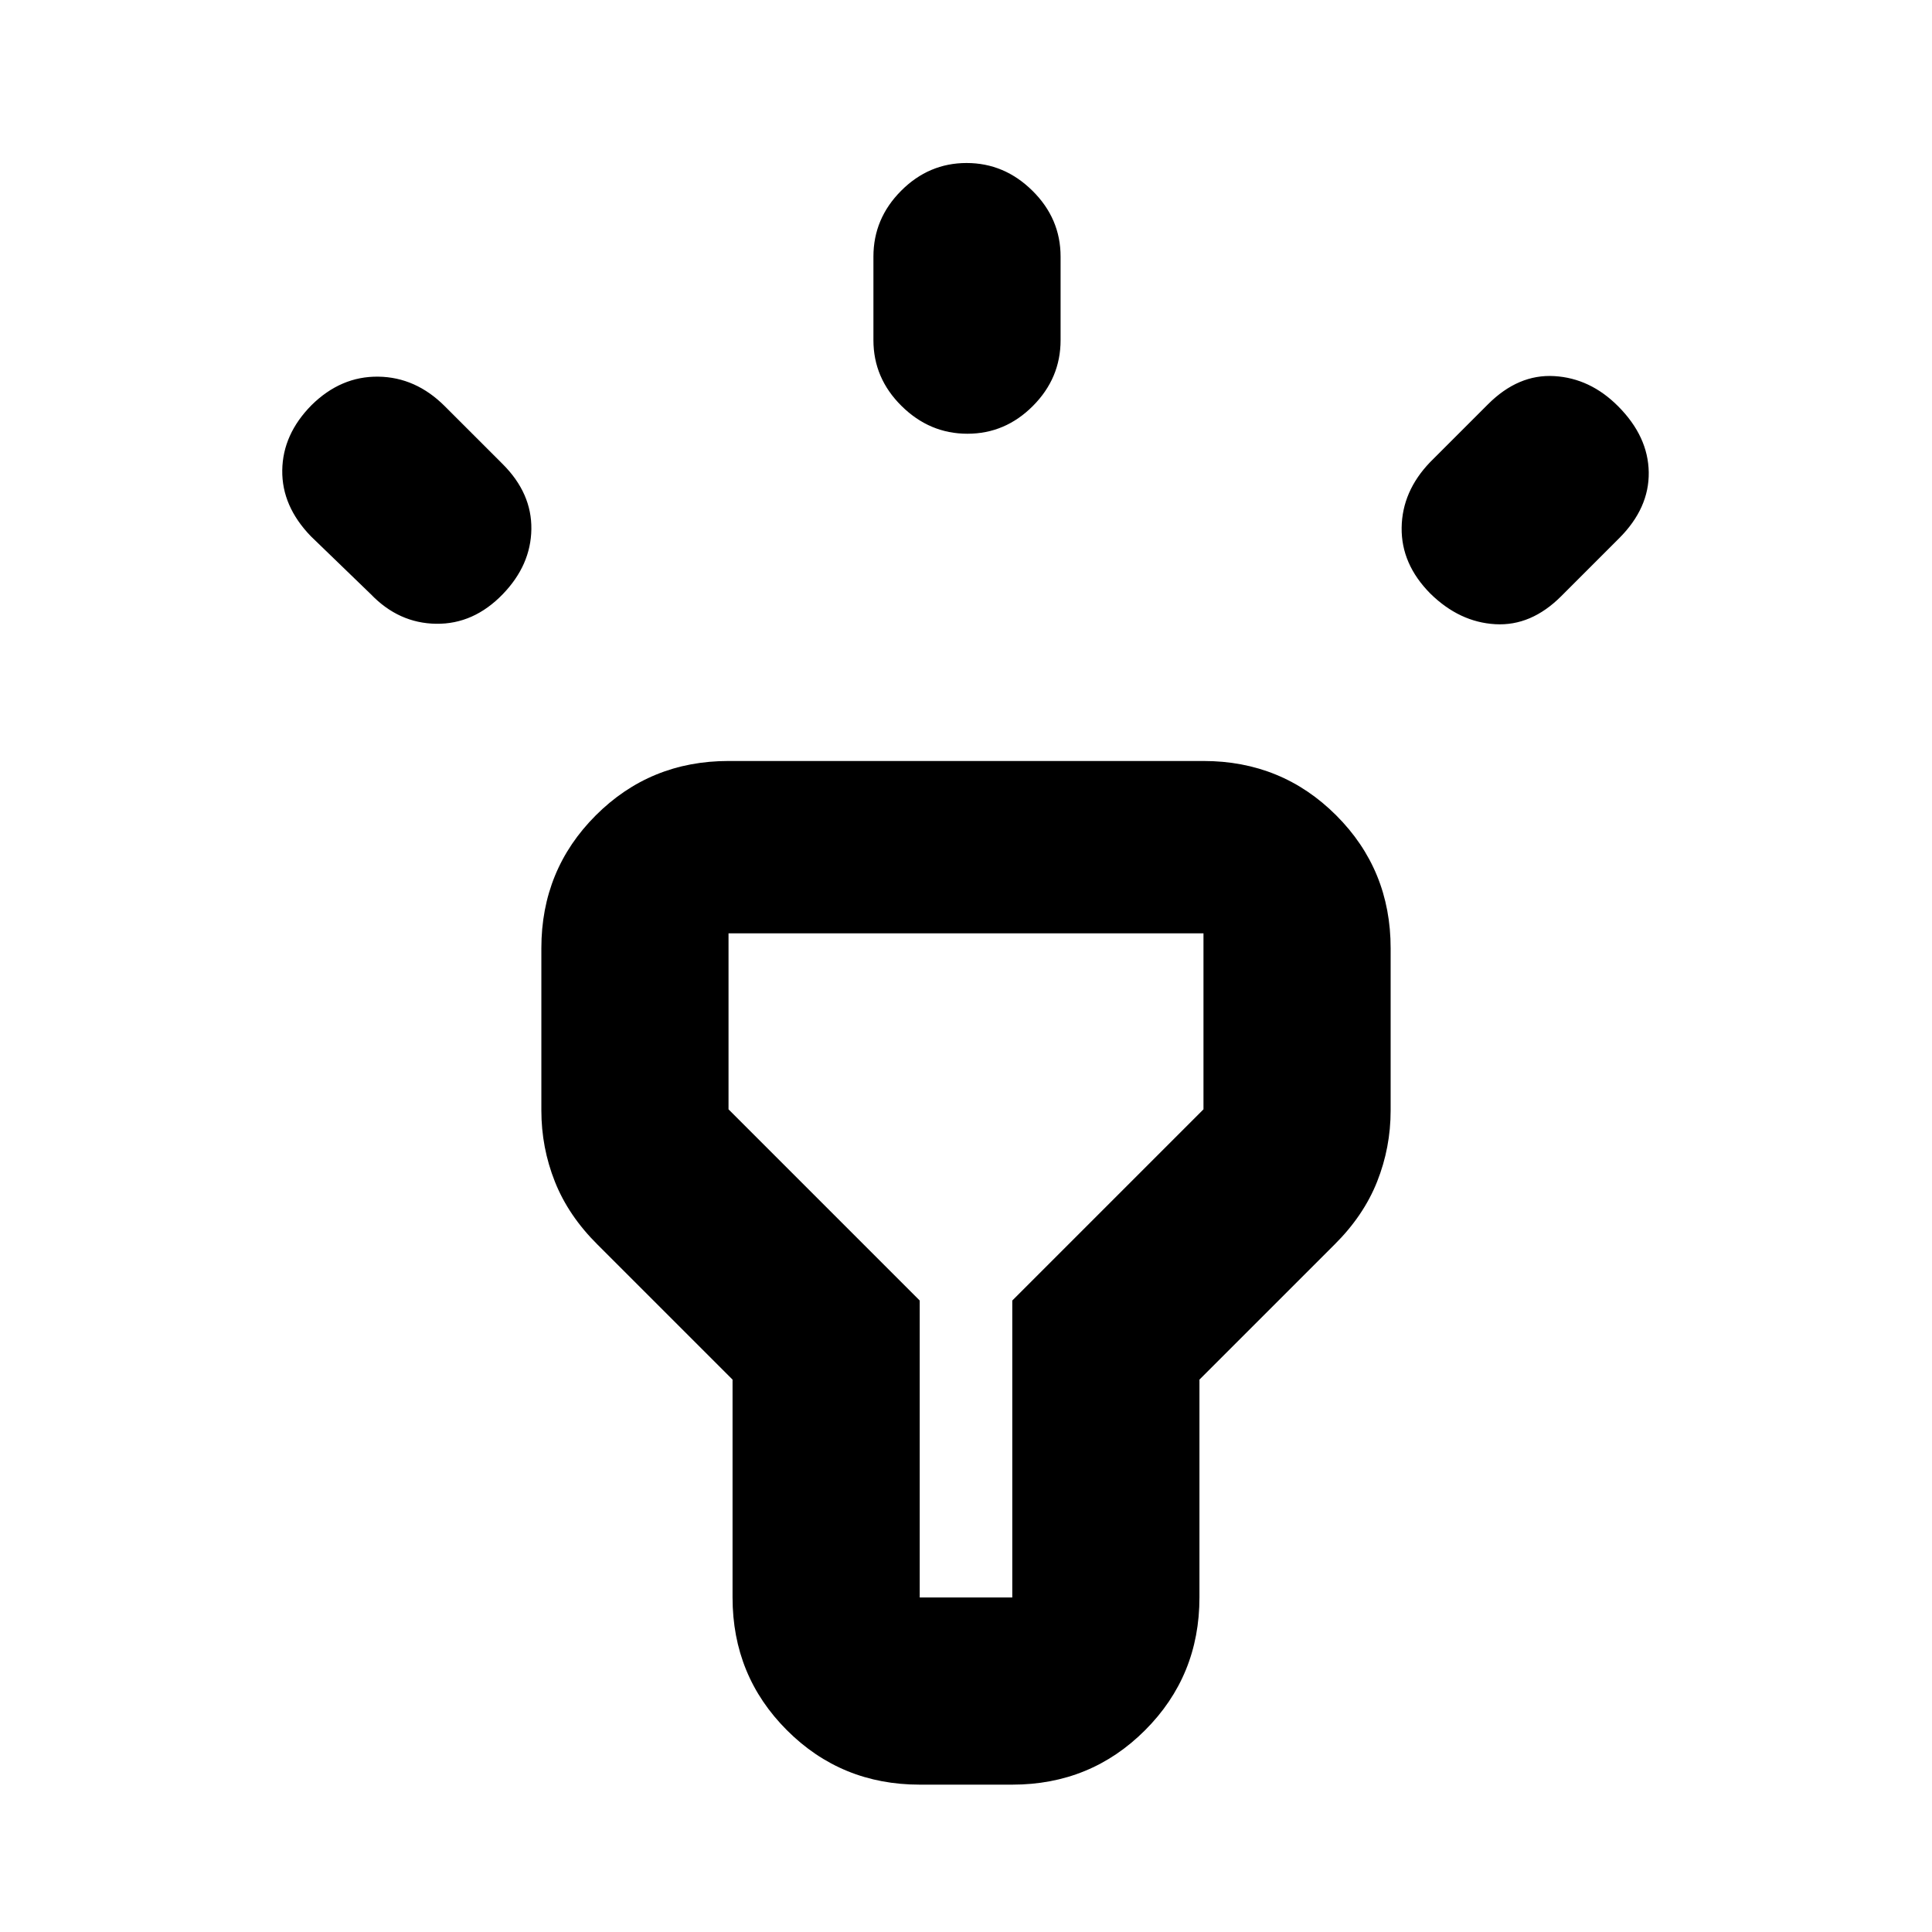 <svg xmlns="http://www.w3.org/2000/svg" height="20" viewBox="0 -960 960 960" width="20"><path d="m184.24-664.76-29.78-28.78q-14.46-14.96-14.21-32.8.25-17.84 14.49-32.29 14.61-14.46 33.23-14.21 18.62.25 33.07 14.71l28.79 28.78q14.45 14.46 14.2 32.29-.25 17.84-14.2 32.3-14.46 14.96-33.08 14.71-18.62-.25-32.51-14.71ZM434-790.98v-41.52q0-18.89 13.75-32.69Q461.49-879 480.29-879q18.8 0 32.75 13.81Q527-851.39 527-832.5v41.52q0 18.89-13.75 32.69-13.74 13.81-32.54 13.81-18.8 0-32.75-13.81Q434-772.09 434-790.98Zm276.61 60.63 28.78-28.78q15.02-15.02 32.89-13.99 17.87 1.03 31.76 14.99 14.96 15.02 15.21 32.82.25 17.81-14.71 32.77l-28.78 28.78q-14.95 14.96-32.79 13.92-17.84-1.03-32.3-15.27-14.45-14.61-14.2-32.7.25-18.08 14.14-32.54ZM364-166.22v-108.26l-67.09-67.08q-14.48-14.37-21.19-31.29-6.72-16.91-6.72-35.37v-80.65q0-38.94 27.03-65.97T362-581.87h236q38.94 0 65.97 27.03T691-488.87v80.65q0 18.46-6.72 35.37-6.71 16.92-21.19 31.29L596-274.48v108.26q0 38.95-27.03 65.97Q541.94-73.22 503-73.22h-46q-38.94 0-65.97-27.03Q364-127.27 364-166.22Zm93 0h46v-147.56l95-95v-87.44H362v87.44l95 95v147.56Zm23-165Z"/></svg>